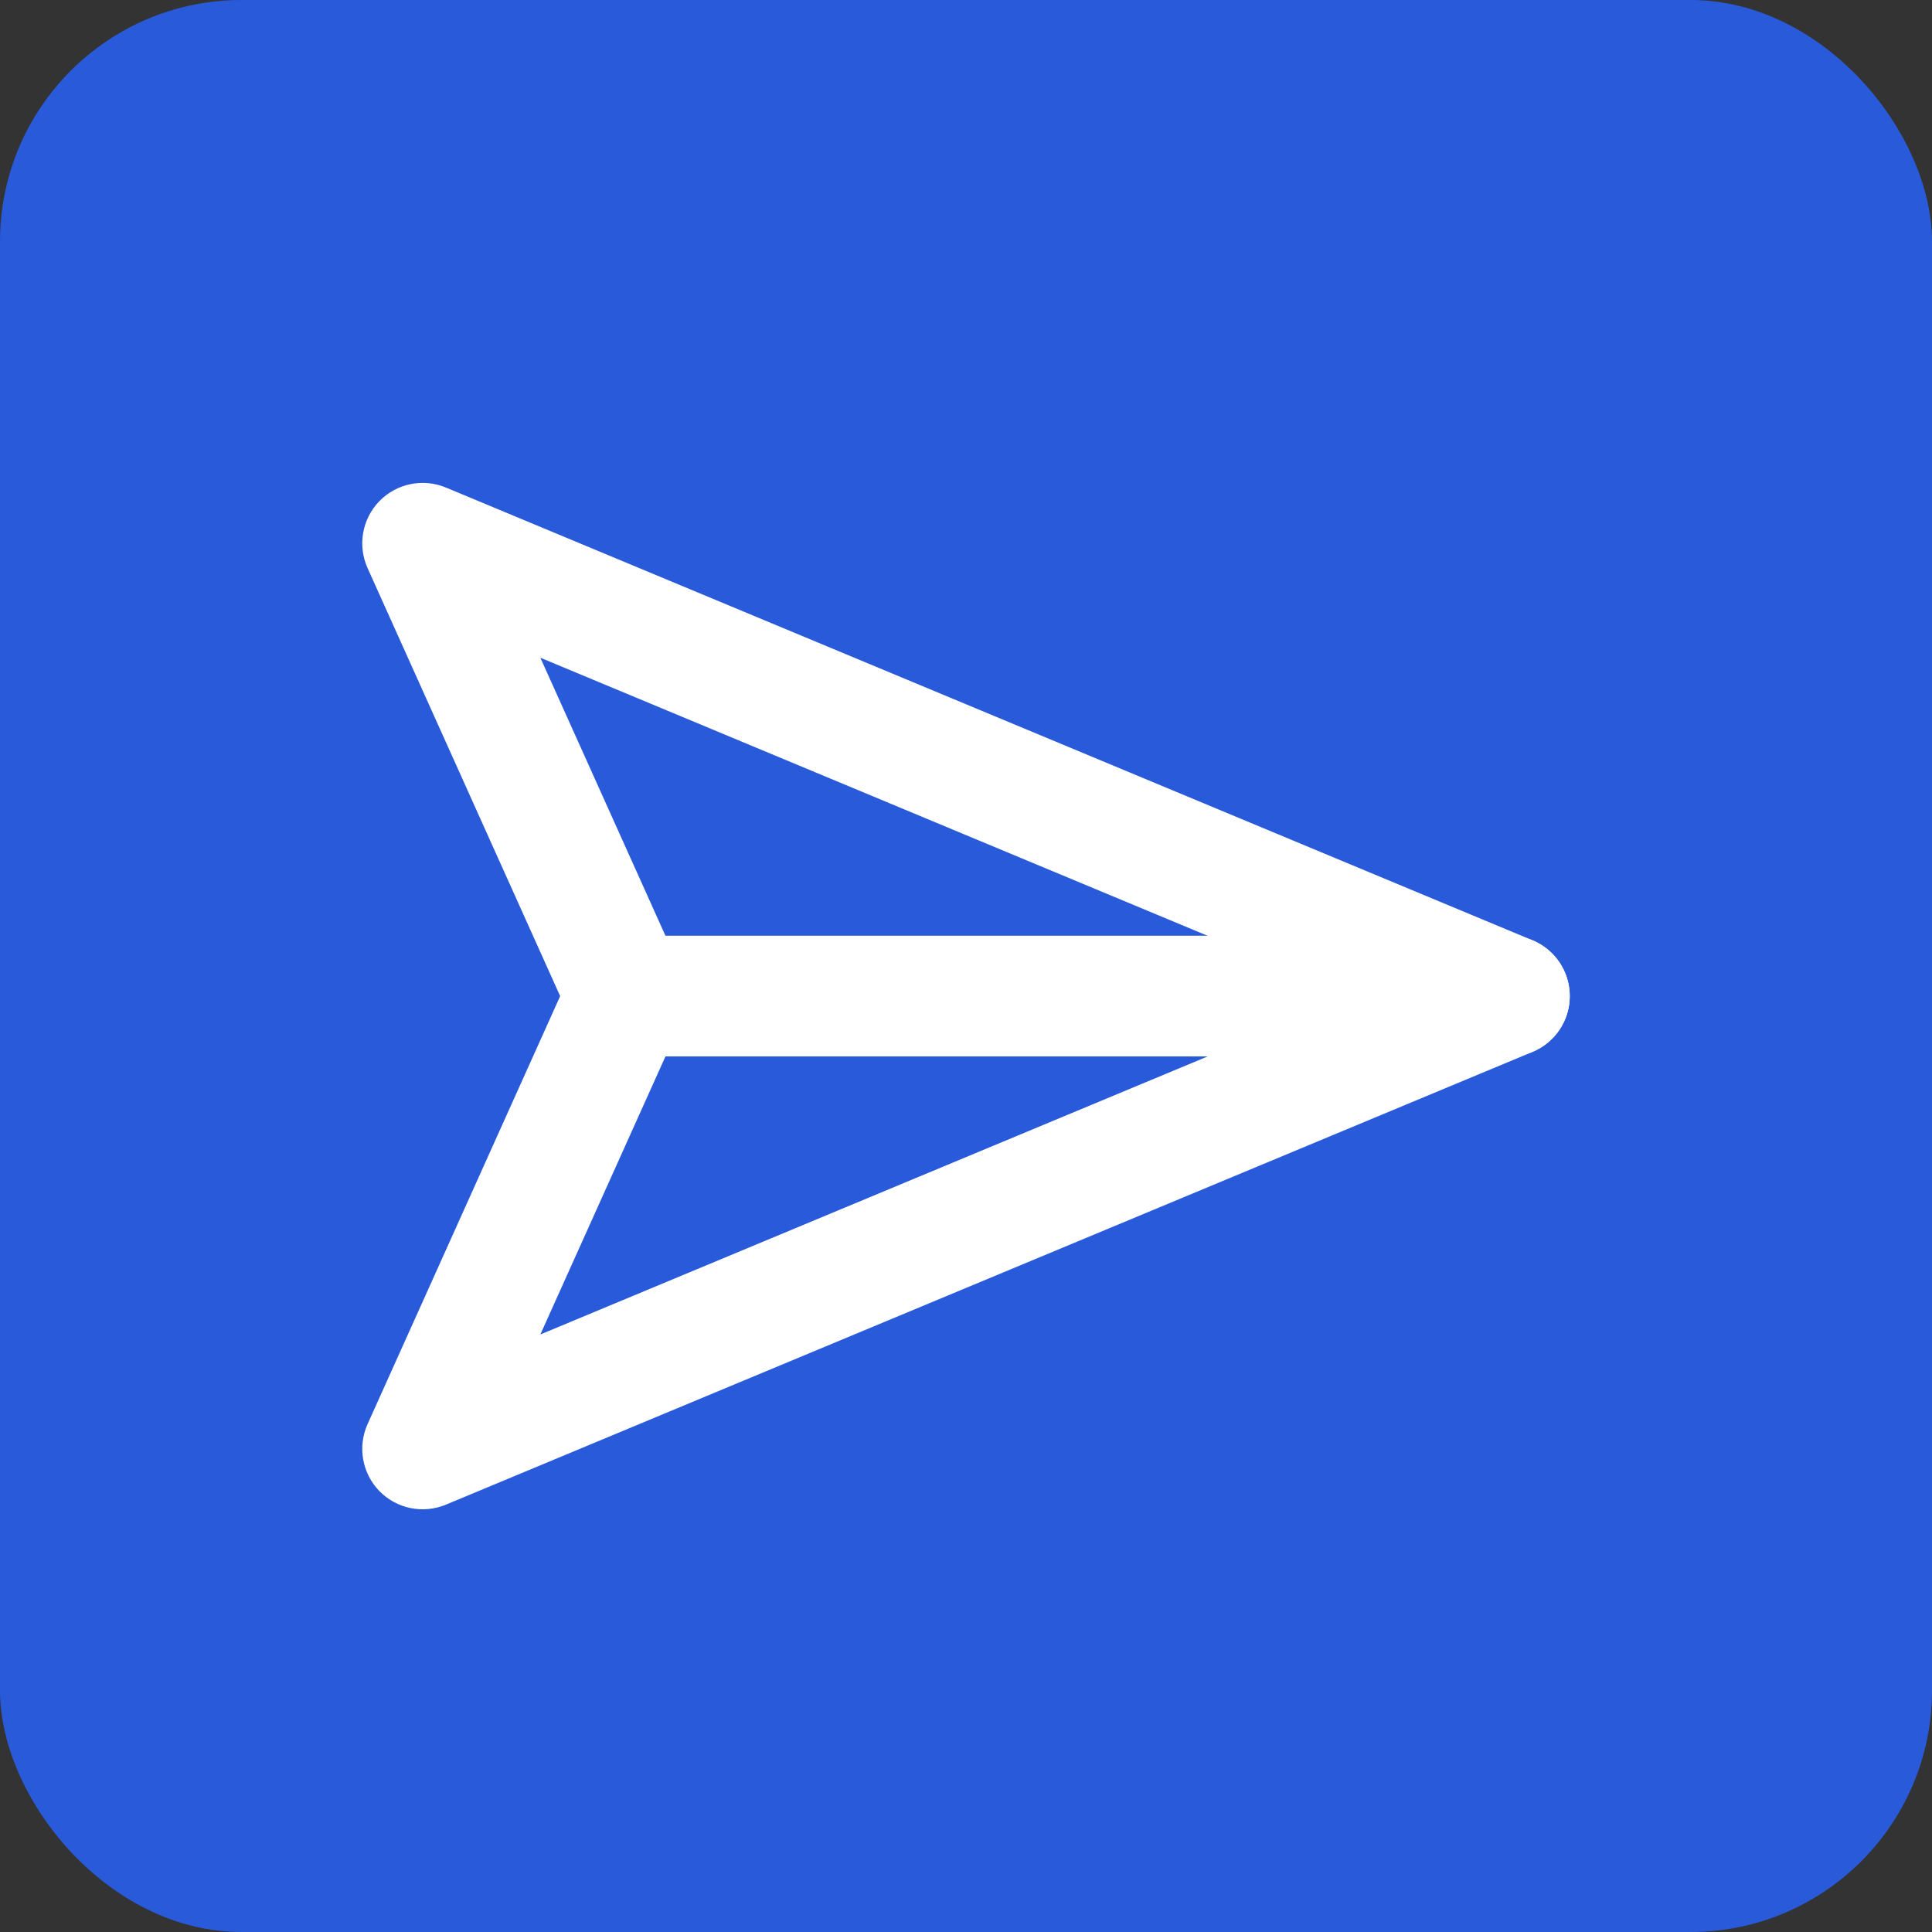 <svg width="32" height="32" viewBox="0 0 32 32" fill="none" xmlns="http://www.w3.org/2000/svg">
<rect x="0" y="0" width="32" height="32" fill="#333333" stroke="none"/>
<rect width="32" height="32" rx="4" fill="#285ADA"/>
<path fill-rule="evenodd" clip-rule="evenodd" d="M6.283 8.301C6.569 8.007 7.006 7.918 7.385 8.075L25.385 15.575C25.757 15.731 26 16.095 26 16.499C26 16.902 25.757 17.266 25.385 17.422L7.385 24.922C7.006 25.079 6.569 24.99 6.283 24.696C5.997 24.401 5.92 23.962 6.088 23.588L9.278 16.499L6.088 9.409C5.92 9.035 5.997 8.596 6.283 8.301ZM8.95 10.894L11.287 16.088C11.404 16.349 11.404 16.648 11.287 16.909L8.95 22.103L22.4 16.499L8.95 10.894Z" fill="white"/>
<path fill-rule="evenodd" clip-rule="evenodd" d="M9.316 16.498C9.316 15.946 9.764 15.498 10.316 15.498H25C25.553 15.498 26 15.946 26 16.498C26 17.051 25.553 17.498 25 17.498H10.316C9.764 17.498 9.316 17.051 9.316 16.498Z" fill="white"/>
</svg>
